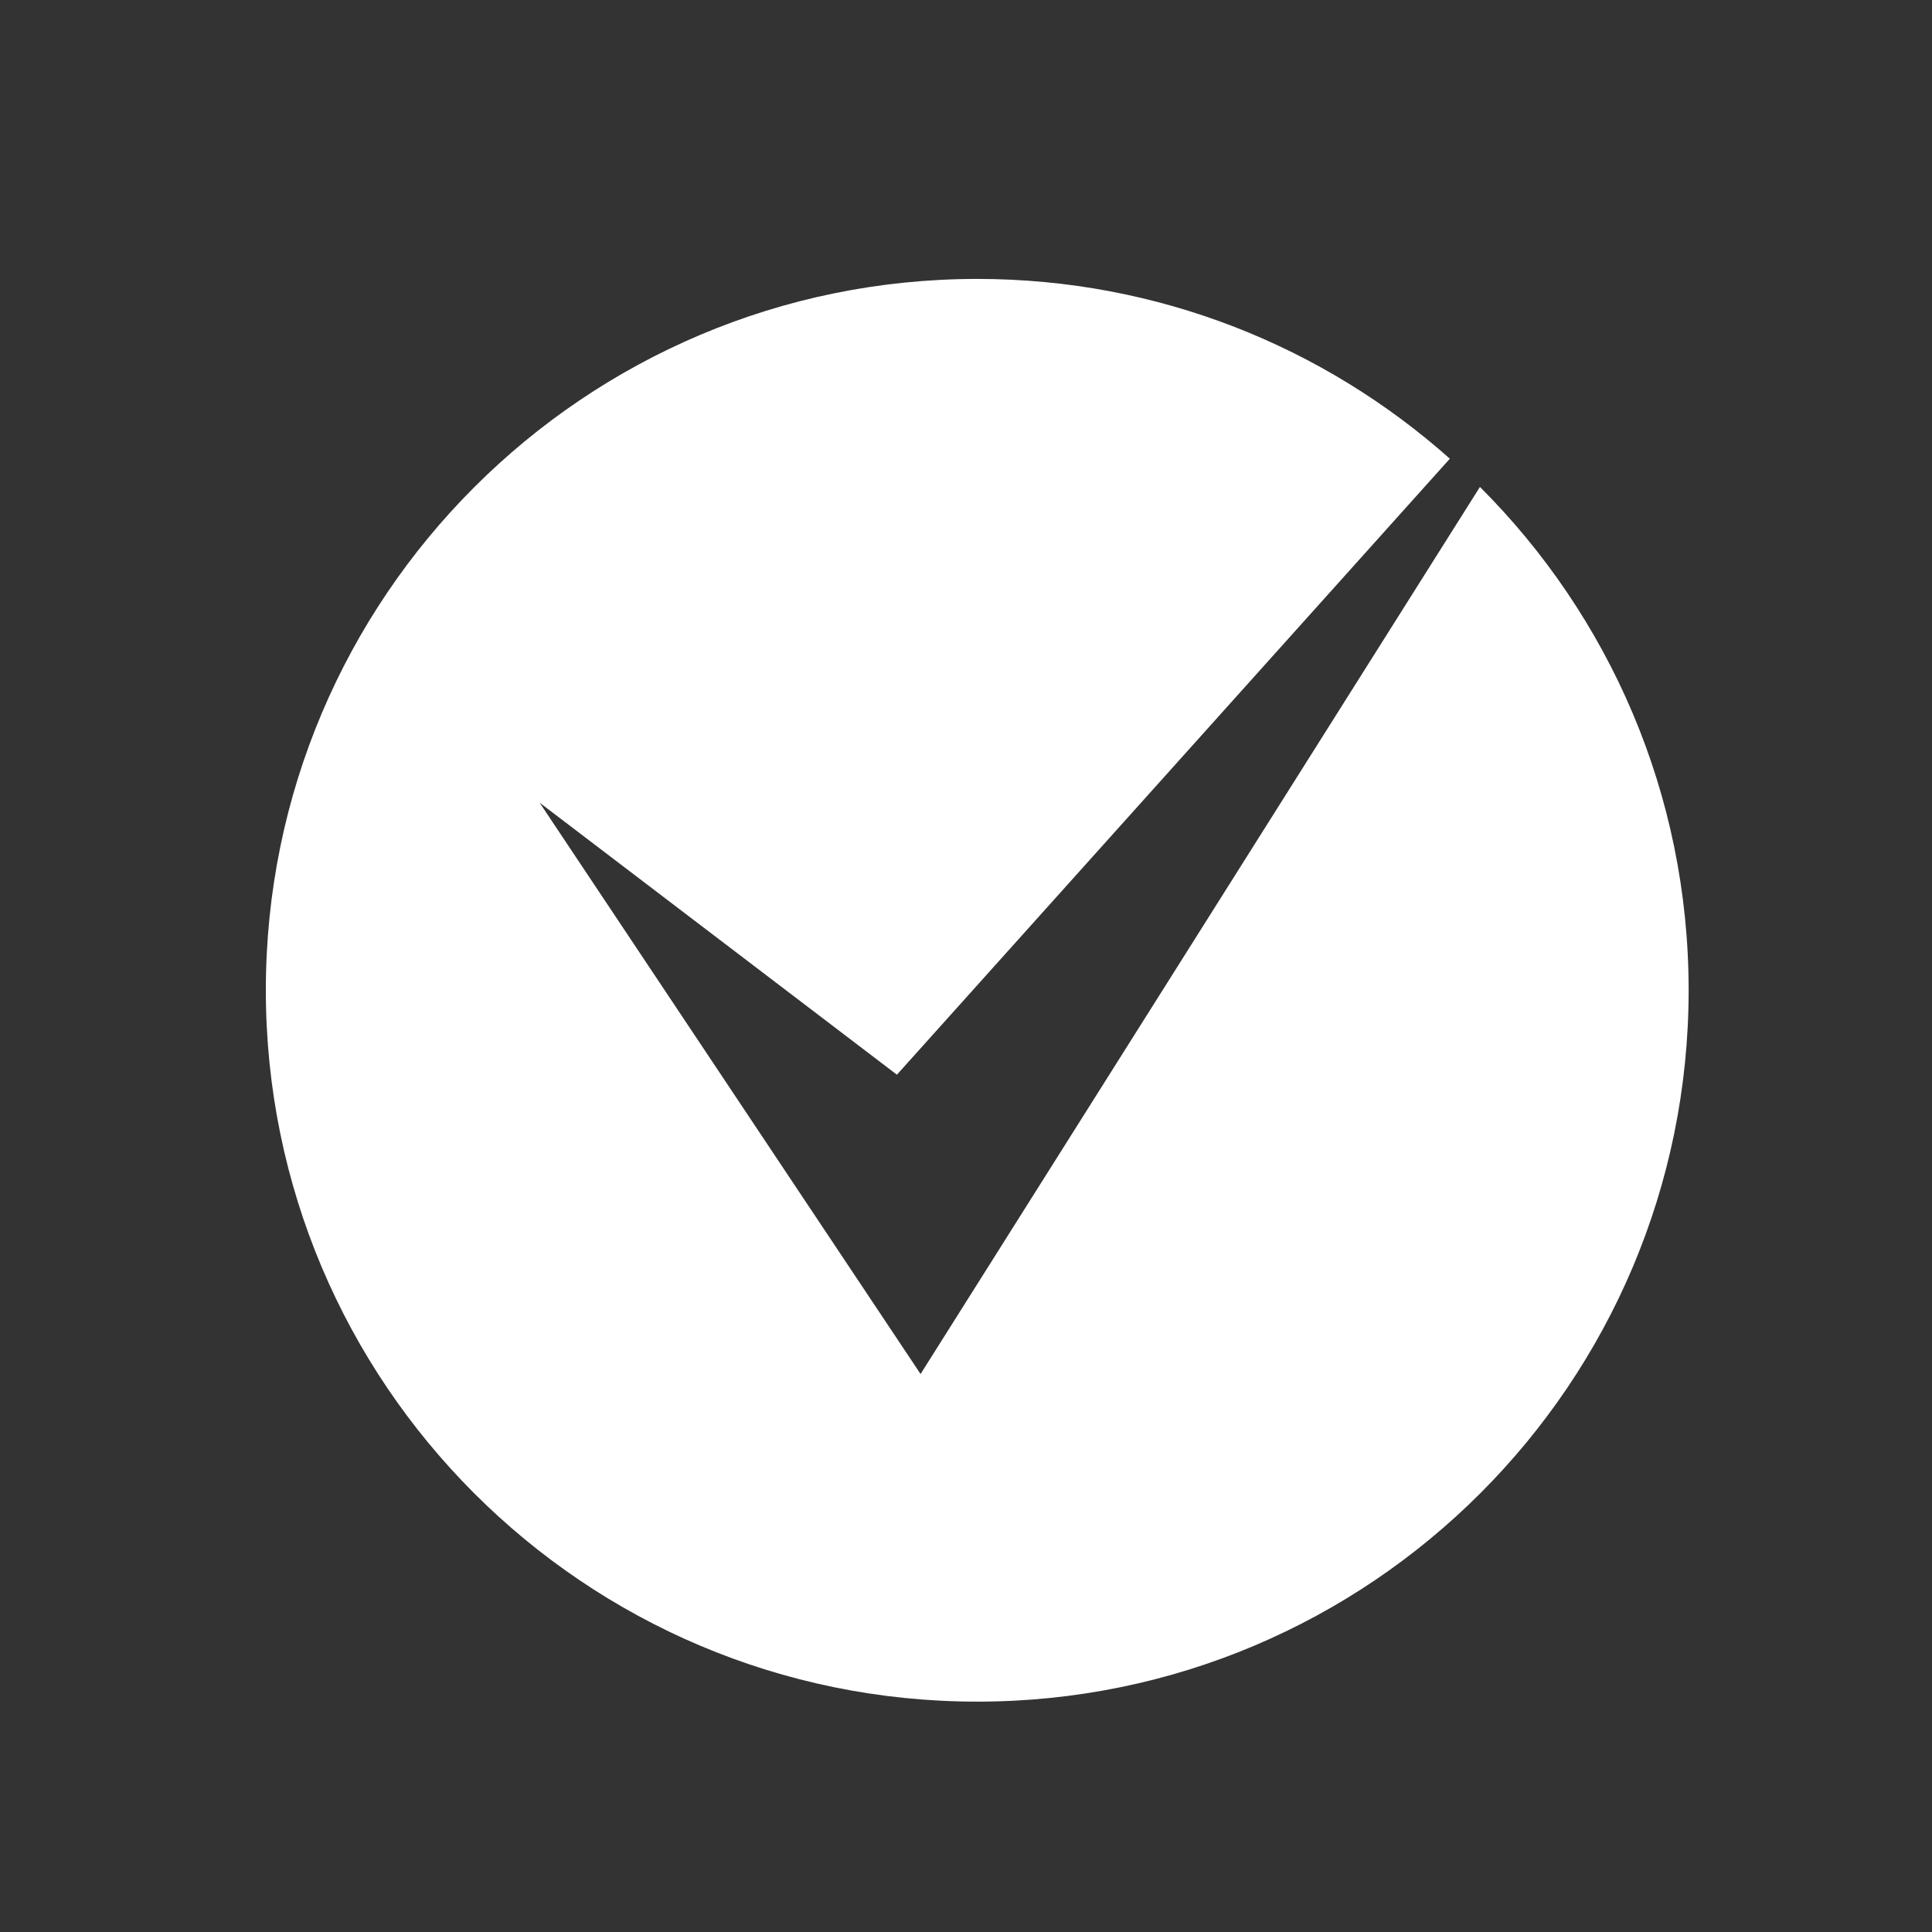 <?xml version="1.0" encoding="utf-8"?>
<!-- Generator: Adobe Illustrator 15.1.0, SVG Export Plug-In . SVG Version: 6.00 Build 0)  -->
<!DOCTYPE svg PUBLIC "-//W3C//DTD SVG 1.1//EN" "http://www.w3.org/Graphics/SVG/1.1/DTD/svg11.dtd">
<svg version="1.1" id="Layer_1" xmlns="http://www.w3.org/2000/svg" xmlns:xlink="http://www.w3.org/1999/xlink" x="0px" y="0px"
	 width="720px" height="720px" viewBox="0 0 720 720" enable-background="new 0 0 720 720" xml:space="preserve">
<rect x="0" y="0" width="720" height="720" fill="#333333" stroke="none"/>
<path fill="#FFFFFF" d="M551.531,181.465L343.07,512.053L201.105,299.137l133.15,101.372l206.061-229.562
	c-46.847-41.667-108.511-67.002-176.112-67.002c-146.45,0-265.133,118.683-265.133,265.07
	c0,146.481,118.683,265.133,265.133,265.133c146.418,0,265.102-118.651,265.102-265.133
	C629.306,295.757,599.579,229.45,551.531,181.465z"/>
</svg>
